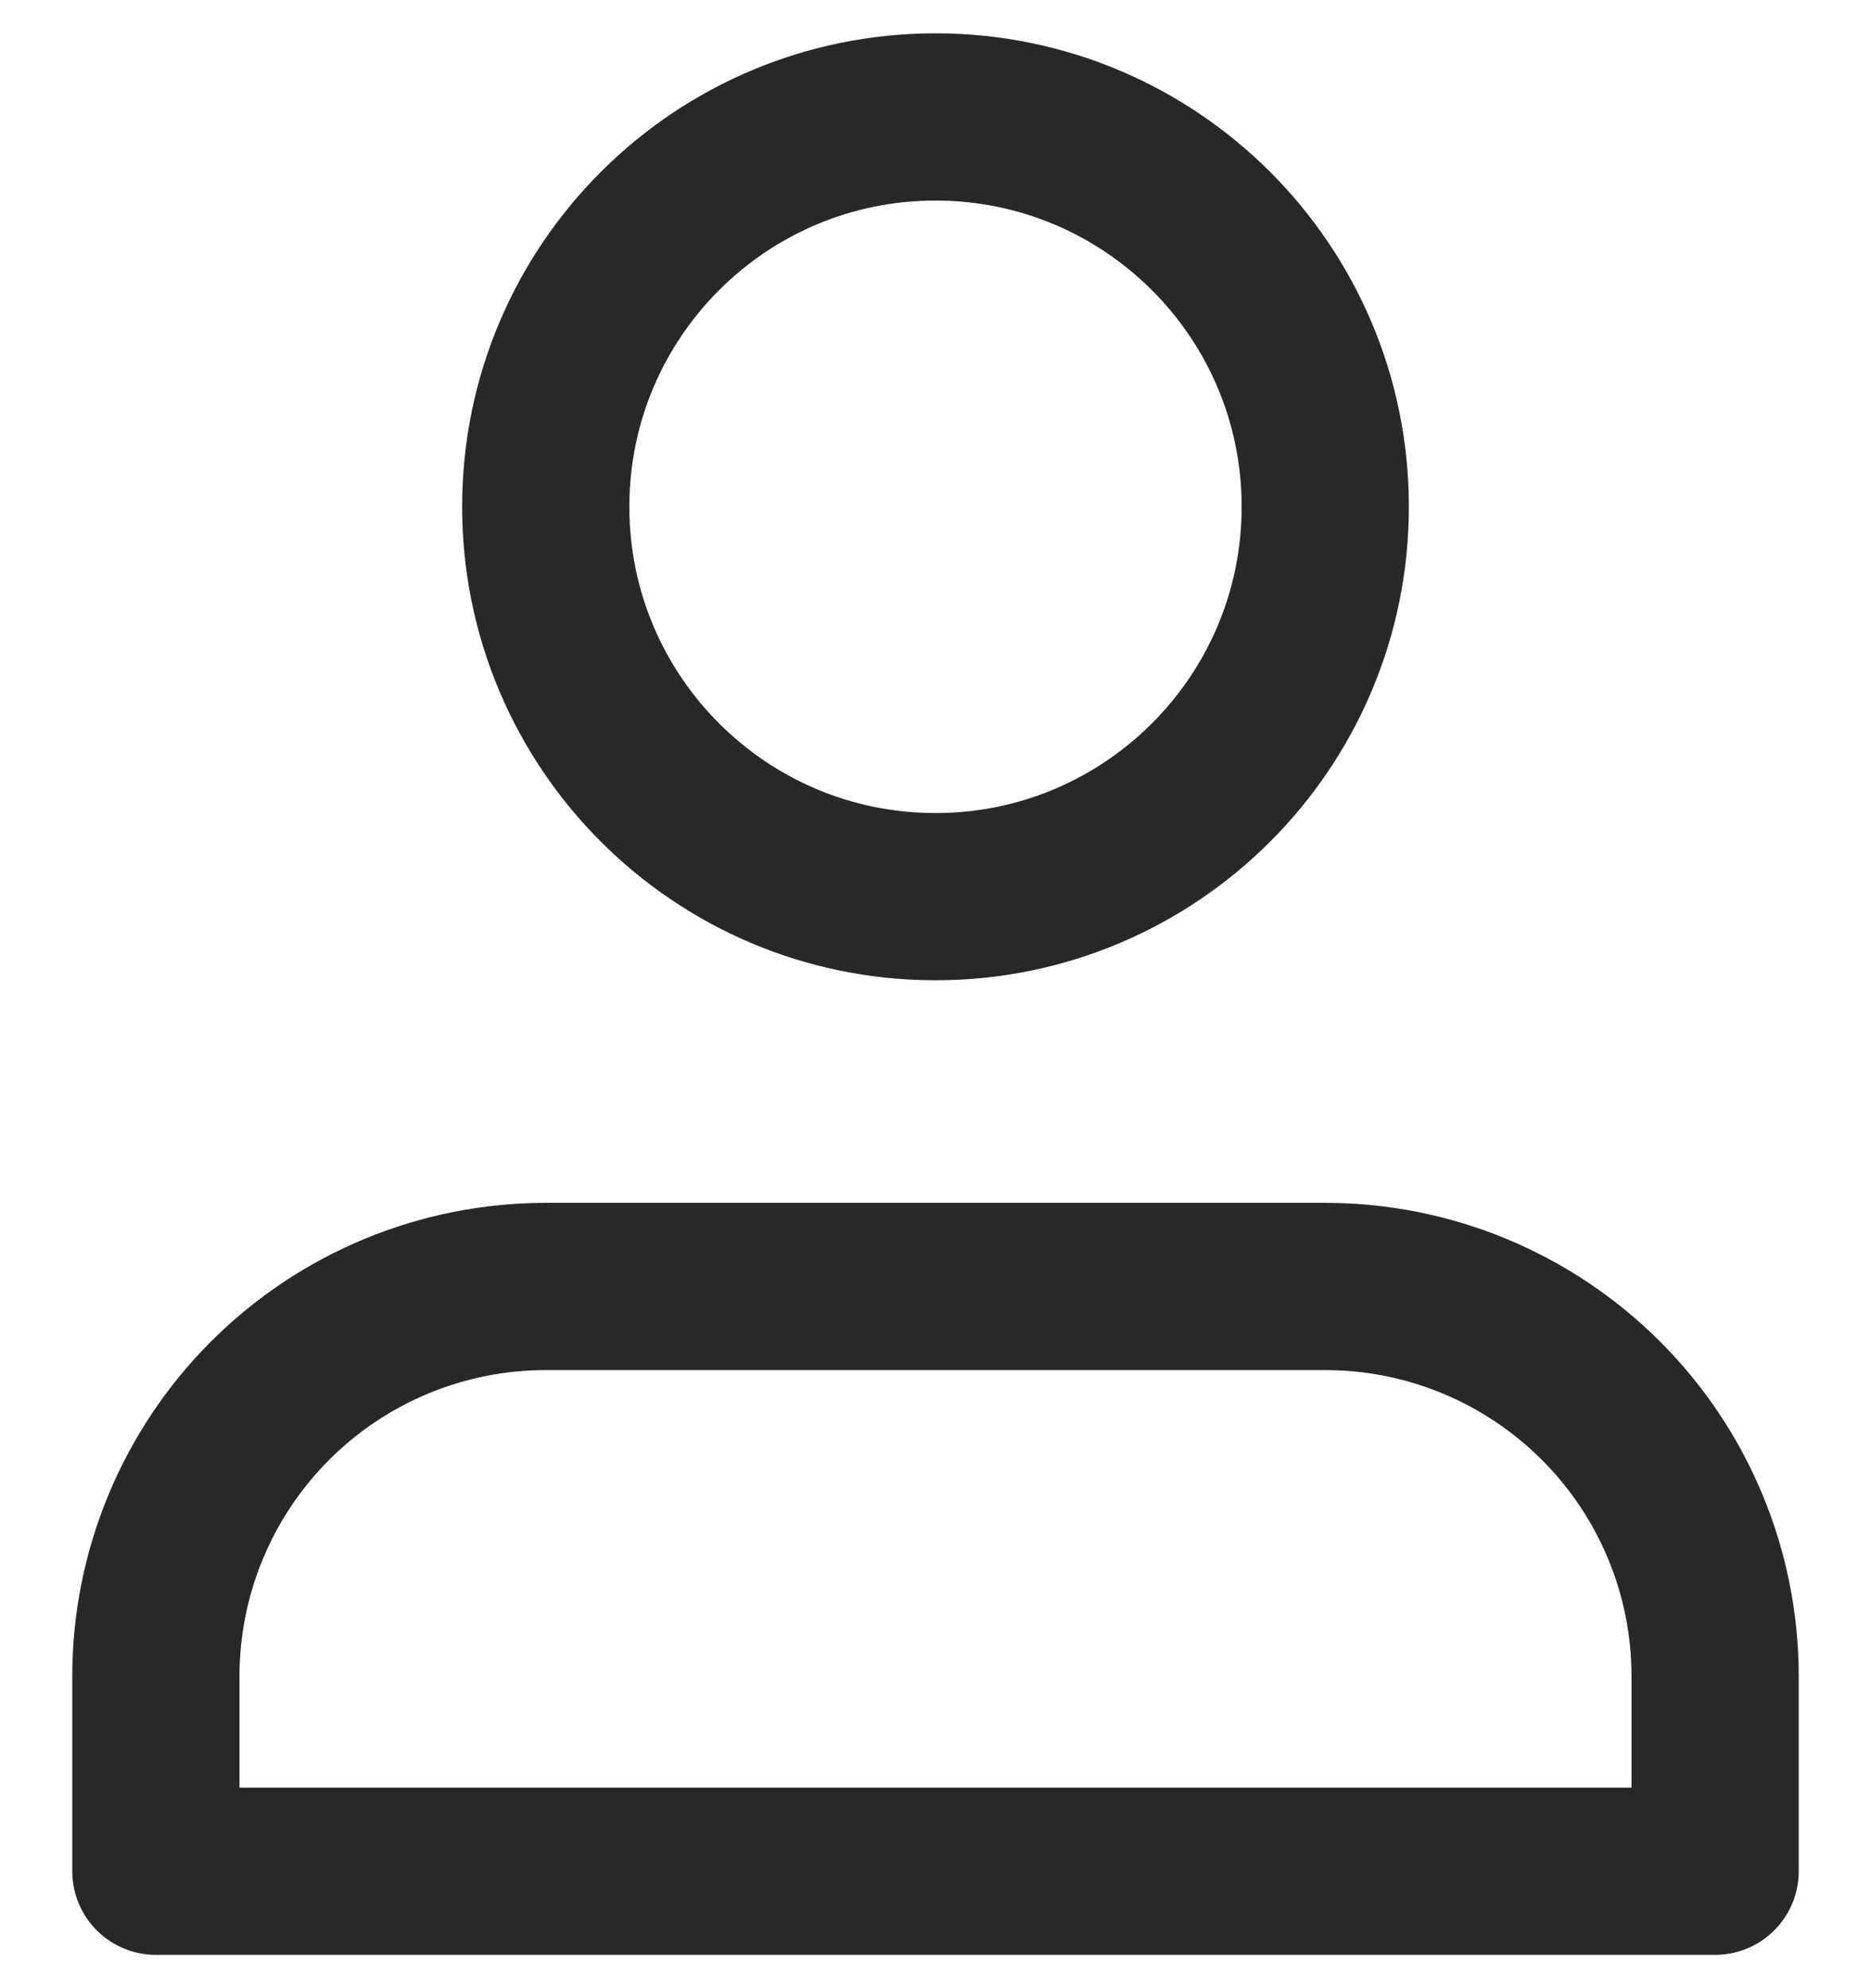 <svg width="16" height="17" viewBox="0 0 16 17" fill="none" xmlns="http://www.w3.org/2000/svg">
<path d="M14.667 14.333V16H1.333V14.333C1.333 13.449 1.685 12.601 2.31 11.976C2.935 11.351 3.783 11 4.667 11H11.333C12.217 11 13.065 11.351 13.69 11.976C14.316 12.601 14.667 13.449 14.667 14.333Z" stroke="#282828" stroke-width="1.43" stroke-linecap="round" stroke-linejoin="round"/>
<path d="M8 7.667C9.841 7.667 11.333 6.174 11.333 4.333C11.333 2.492 9.841 1 8 1C6.159 1 4.667 2.492 4.667 4.333C4.667 6.174 6.159 7.667 8 7.667Z" stroke="#282828" stroke-width="1.43" stroke-linecap="round" stroke-linejoin="round"/>
</svg>

